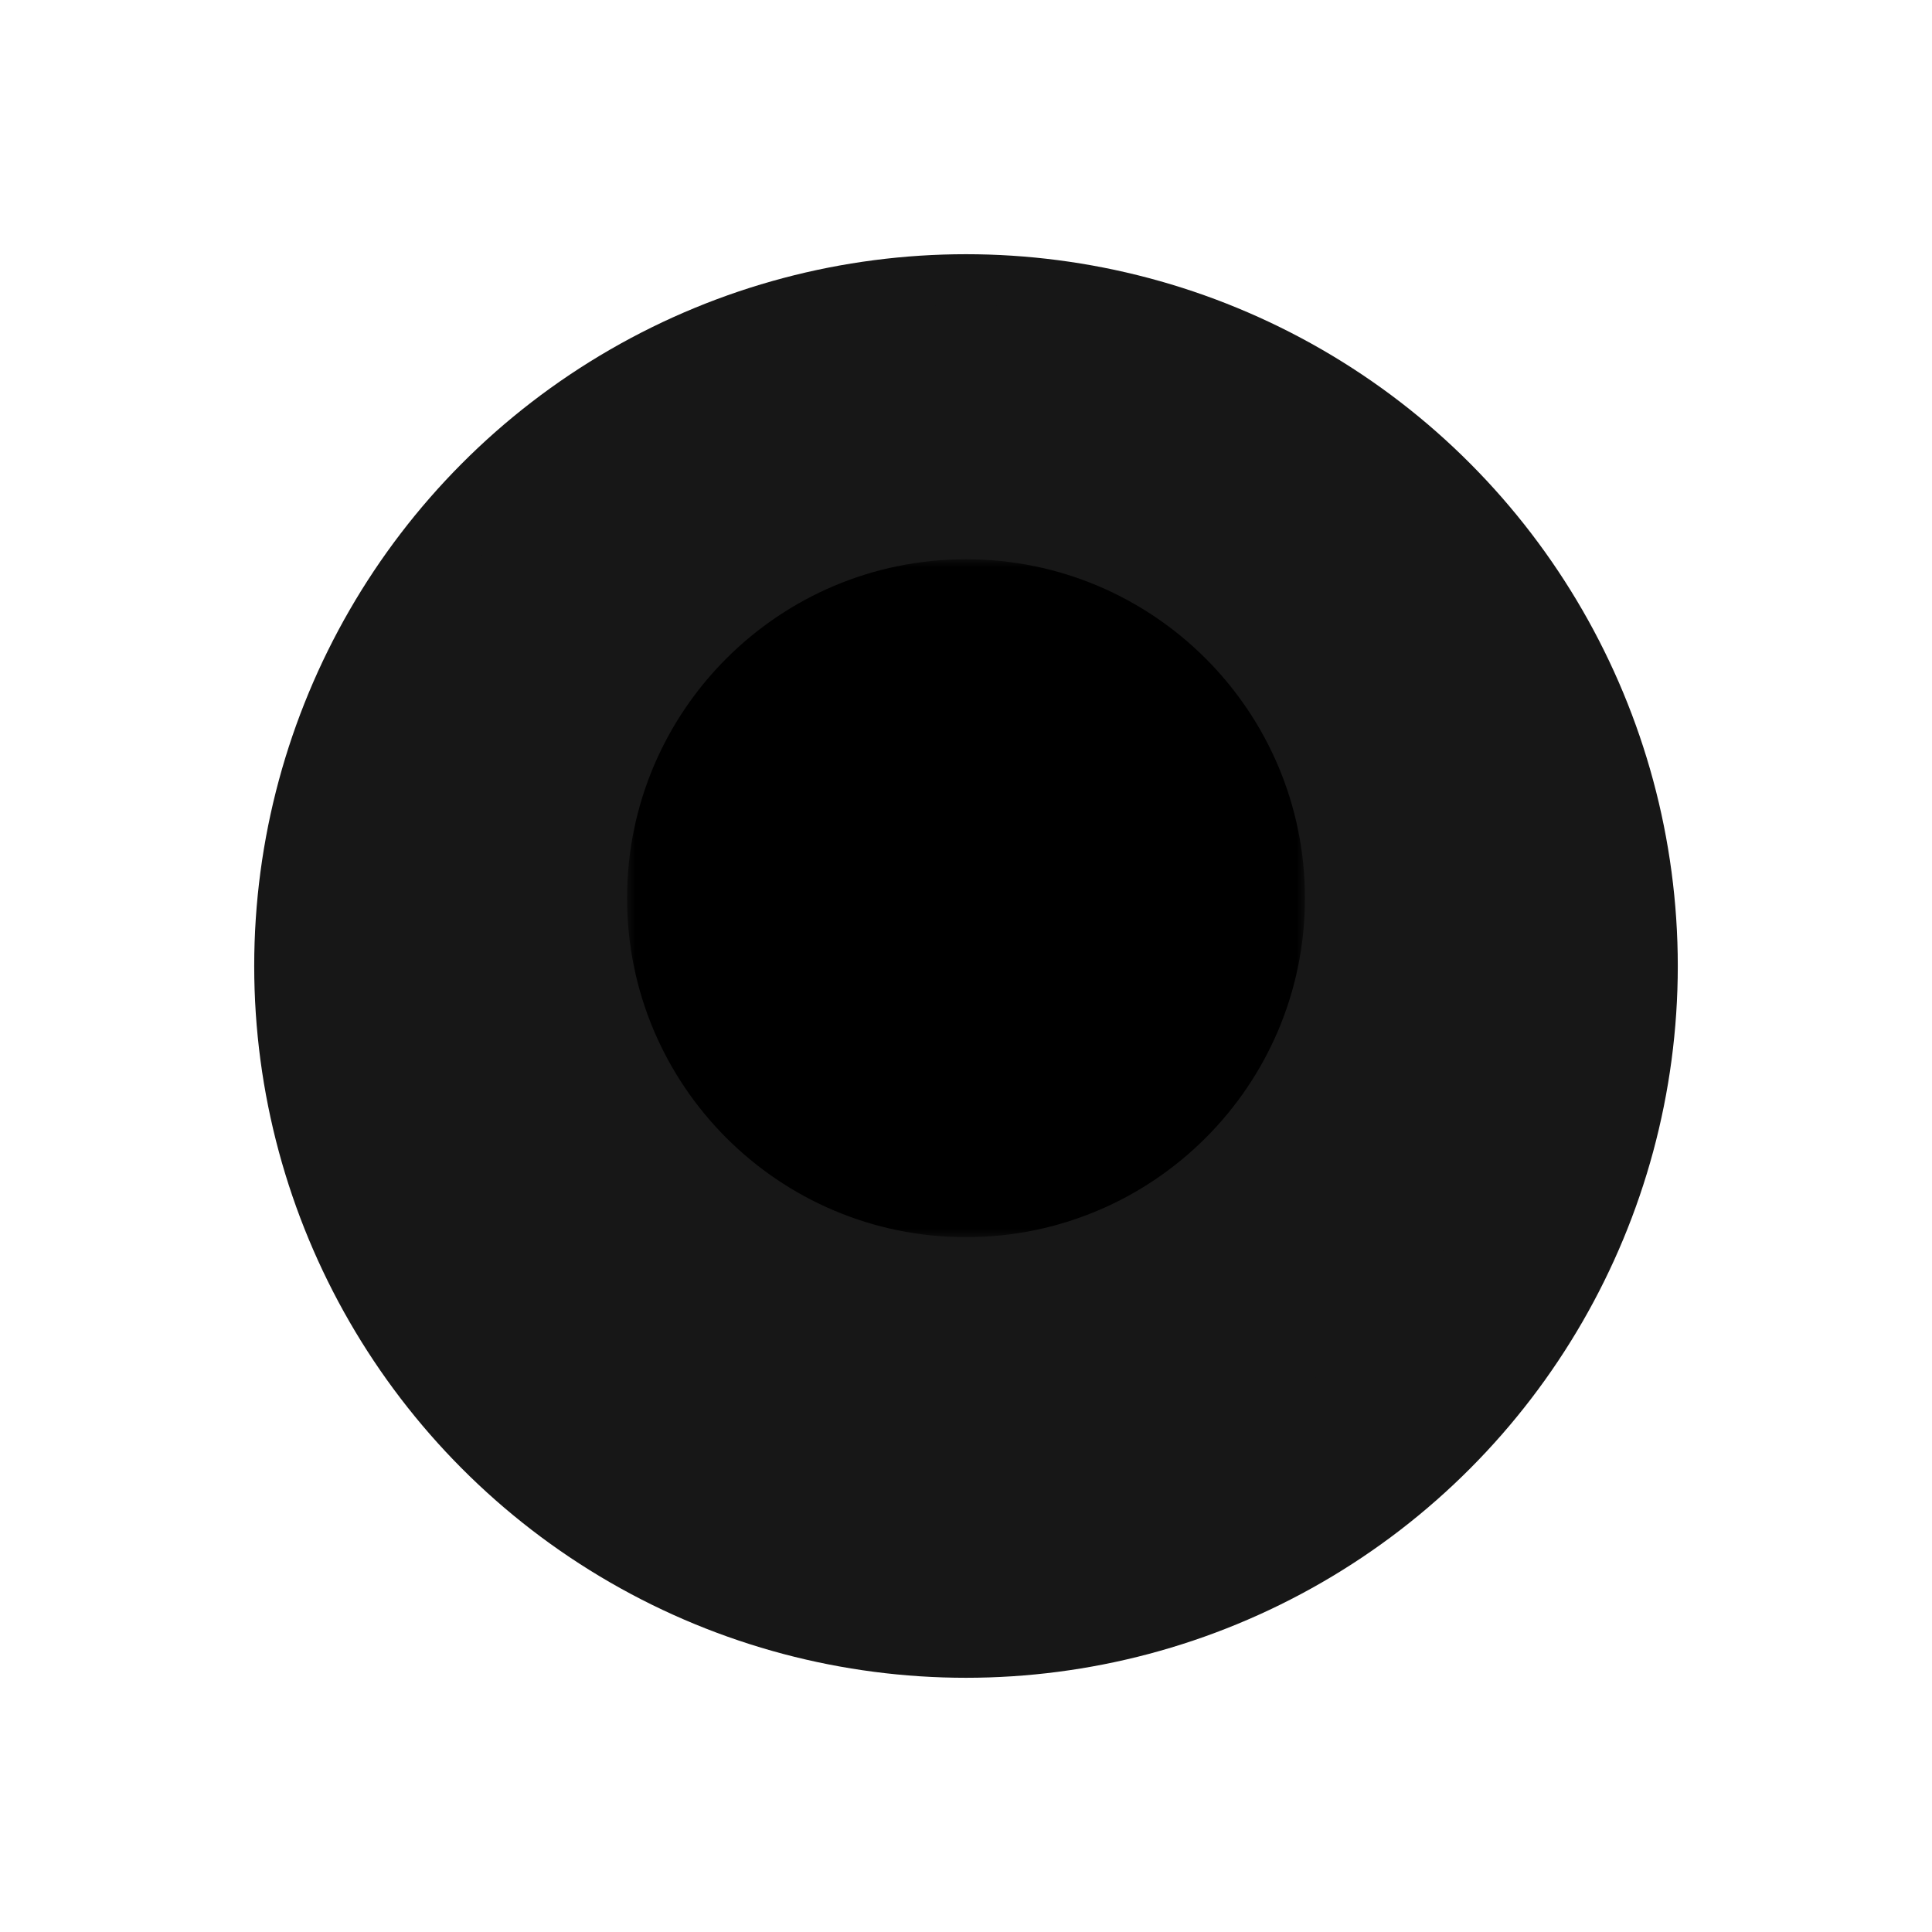 <svg width="114" height="114" viewBox="0 0 114 114" fill="none" xmlns="http://www.w3.org/2000/svg">
<g filter="url(#filter0_d_11702_2094)">
<circle cx="57" cy="53" r="42" fill="#171717"/>
</g>
<g filter="url(#filter1_dd_11702_2094)">
<circle cx="57" cy="53" r="35" fill="#171717"/>
</g>
<g clipPath="url(#clip0_11702_2094)">
<mask id="mask0_11702_2094" style="mask-type:luminance" maskUnits="userSpaceOnUse" x="37" y="33" width="40" height="40">
<path d="M37 33H77V73H37V33Z" fill="white"/>
<path fillRule="evenodd" clipRule="evenodd" d="M64.532 58.874L66.863 50.003L63.457 52.172C62.778 52.605 61.956 52.755 61.168 52.589C60.379 52.422 59.688 51.954 59.242 51.283L57 47.916L54.757 51.285C54.31 51.955 53.619 52.423 52.831 52.589C52.042 52.755 51.221 52.606 50.541 52.172L47.137 50.003L49.468 58.874H64.532ZM47.963 48.705C46.783 47.952 45.292 49.04 45.648 50.394L47.98 59.265C48.066 59.593 48.259 59.885 48.528 60.092C48.797 60.3 49.128 60.412 49.468 60.412H64.532C64.872 60.412 65.203 60.3 65.472 60.092C65.741 59.885 65.934 59.593 66.02 59.265L68.352 50.394C68.706 49.04 67.217 47.954 66.037 48.705L62.631 50.874C62.291 51.091 61.88 51.166 61.486 51.083C61.092 51 60.746 50.766 60.523 50.431L58.28 47.062C58.139 46.851 57.949 46.678 57.726 46.559C57.502 46.439 57.253 46.377 57 46.377C56.747 46.377 56.497 46.439 56.274 46.559C56.051 46.678 55.861 46.851 55.72 47.062L53.477 50.431C53.254 50.766 52.908 51.001 52.514 51.084C52.12 51.167 51.709 51.092 51.369 50.876L47.963 48.705Z" fill="black"/>
<path d="M58.452 43.685C58.453 44.07 58.3 44.44 58.027 44.713C57.755 44.986 57.385 45.14 57 45.14C56.614 45.141 56.244 44.988 55.971 44.715C55.698 44.443 55.545 44.073 55.544 43.688C55.544 43.302 55.697 42.932 55.969 42.659C56.242 42.386 56.611 42.233 56.997 42.232C57.382 42.232 57.752 42.385 58.025 42.657C58.298 42.929 58.452 43.299 58.452 43.685ZM70.077 46.594C70.077 46.785 70.039 46.974 69.966 47.15C69.893 47.327 69.786 47.487 69.651 47.622C69.517 47.757 69.356 47.864 69.18 47.938C69.004 48.011 68.815 48.048 68.624 48.049C68.433 48.049 68.244 48.011 68.067 47.938C67.891 47.865 67.731 47.758 67.595 47.623C67.46 47.488 67.353 47.328 67.28 47.152C67.207 46.975 67.169 46.786 67.169 46.596C67.169 46.21 67.322 45.84 67.595 45.568C67.868 45.295 68.237 45.142 68.623 45.142C69.008 45.142 69.378 45.295 69.651 45.568C69.924 45.84 70.077 46.208 70.077 46.594ZM46.829 46.594C46.829 46.98 46.676 47.349 46.404 47.622C46.131 47.895 45.762 48.048 45.376 48.049C45.185 48.049 44.996 48.011 44.82 47.938C44.643 47.865 44.483 47.758 44.348 47.623C44.075 47.351 43.922 46.981 43.921 46.596C43.921 46.21 44.075 45.84 44.347 45.568C44.62 45.295 44.99 45.142 45.375 45.142C45.761 45.142 46.131 45.295 46.403 45.568C46.676 45.84 46.829 46.208 46.829 46.594Z" fill="black"/>
<path fillRule="evenodd" clipRule="evenodd" d="M49.692 62.231C49.692 62.027 49.773 61.831 49.918 61.687C50.062 61.543 50.258 61.462 50.462 61.462H63.903C64.107 61.462 64.303 61.543 64.447 61.687C64.591 61.831 64.672 62.027 64.672 62.231C64.672 62.435 64.591 62.631 64.447 62.775C64.303 62.919 64.107 63 63.903 63H50.462C50.258 63 50.062 62.919 49.918 62.775C49.773 62.631 49.692 62.435 49.692 62.231Z" fill="black"/>
</mask>
<g mask="url(#mask0_11702_2094)">
<path d="M57 73C68.046 73 77 64.046 77 53C77 41.954 68.046 33 57 33C45.954 33 37 41.954 37 53C37 64.046 45.954 73 57 73Z" fill="url(#paint0_linear_11702_2094)"/>
</g>
</g>
<defs>
<filter id="filter0_d_11702_2094" x="0" y="0" width="114" height="114" filterUnits="userSpaceOnUse" colorInterpolationFilters="sRGB">
<feFlood floodOpacity="0" result="BackgroundImageFix"/>
<feColorMatrix in="SourceAlpha" type="matrix" values="0 0 0 0 0 0 0 0 0 0 0 0 0 0 0 0 0 0 127 0" result="hardAlpha"/>
<feOffset dy="4"/>
<feGaussianBlur stdDeviation="7.5"/>
<feComposite in2="hardAlpha" operator="out"/>
<feColorMatrix type="matrix" values="0 0 0 0 0.969 0 0 0 0 0.396 0 0 0 0 0.306 0 0 0 0.24 0"/>
<feBlend mode="normal" in2="BackgroundImageFix" result="effect1_dropShadow_11702_2094"/>
<feBlend mode="normal" in="SourceGraphic" in2="effect1_dropShadow_11702_2094" result="shape"/>
</filter>
<filter id="filter1_dd_11702_2094" x="17.2" y="10.8" width="79.6" height="84.4" filterUnits="userSpaceOnUse" colorInterpolationFilters="sRGB">
<feFlood floodOpacity="0" result="BackgroundImageFix"/>
<feColorMatrix in="SourceAlpha" type="matrix" values="0 0 0 0 0 0 0 0 0 0 0 0 0 0 0 0 0 0 127 0" result="hardAlpha"/>
<feOffset dy="2.4"/>
<feGaussianBlur stdDeviation="2.4"/>
<feComposite in2="hardAlpha" operator="out"/>
<feColorMatrix type="matrix" values="0 0 0 0 0.969 0 0 0 0 0.396 0 0 0 0 0.306 0 0 0 0.25 0"/>
<feBlend mode="normal" in2="BackgroundImageFix" result="effect1_dropShadow_11702_2094"/>
<feColorMatrix in="SourceAlpha" type="matrix" values="0 0 0 0 0 0 0 0 0 0 0 0 0 0 0 0 0 0 127 0" result="hardAlpha"/>
<feOffset dy="-2.4"/>
<feGaussianBlur stdDeviation="2.4"/>
<feComposite in2="hardAlpha" operator="out"/>
<feColorMatrix type="matrix" values="0 0 0 0 0.969 0 0 0 0 0.396 0 0 0 0 0.306 0 0 0 0.25 0"/>
<feBlend mode="normal" in2="effect1_dropShadow_11702_2094" result="effect2_dropShadow_11702_2094"/>
<feBlend mode="normal" in="SourceGraphic" in2="effect2_dropShadow_11702_2094" result="shape"/>
</filter>
<linearGradient id="paint0_linear_11702_2094" x1="35.462" y1="58.532" x2="78.346" y2="58.539" gradientUnits="userSpaceOnUse">
<stop stopColor="#F43F5E"/>
<stop offset="1" stopColor="#FB923C"/>
</linearGradient>
<clipPath id="clip0_11702_2094">
<rect width="40" height="40" fill="white" transform="translate(37 33)"/>
</clipPath>
</defs>
</svg>

